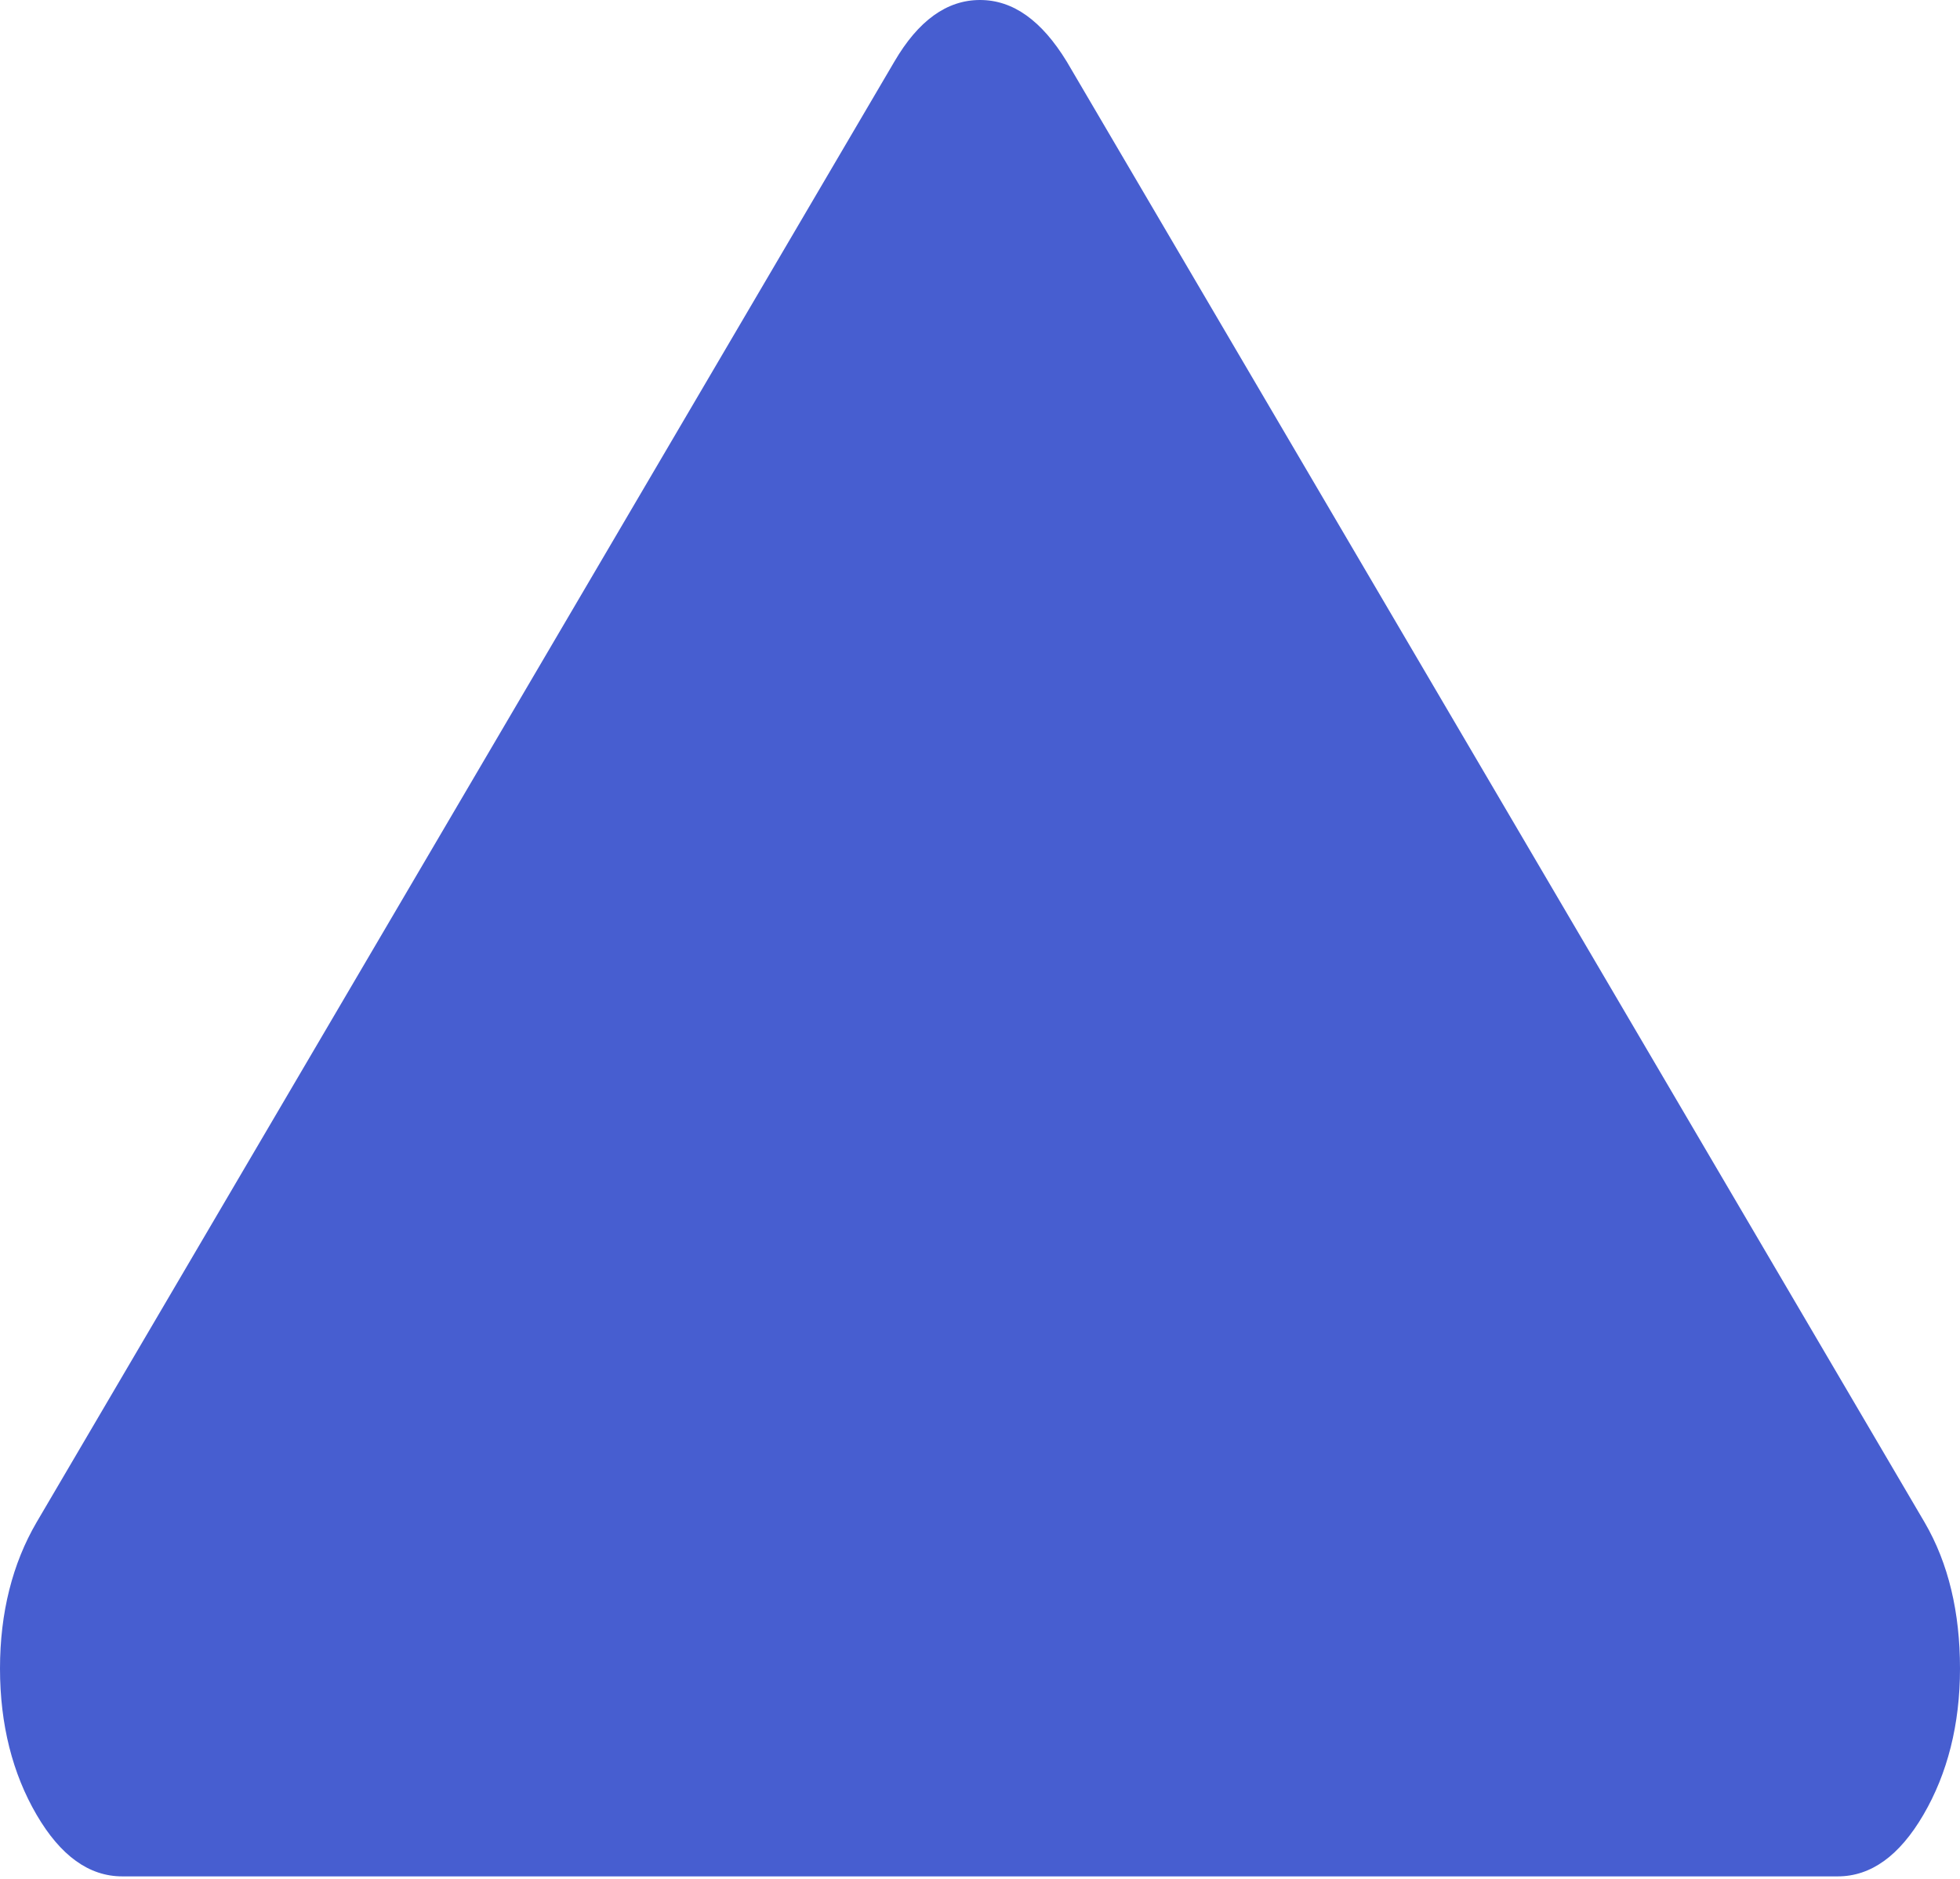<?xml version="1.0" encoding="utf-8"?>
<!-- Generator: Adobe Illustrator 21.0.2, SVG Export Plug-In . SVG Version: 6.00 Build 0)  -->
<svg version="1.1" id="Capa_1" xmlns="http://www.w3.org/2000/svg" xmlns:xlink="http://www.w3.org/1999/xlink" x="0px" y="0px"
	 viewBox="0 0 171.6 164.5" style="enable-background:new 0 0 171.6 164.5;" xml:space="preserve">
<style type="text/css">
	.st0{fill:#475ED0;}
</style>
<path class="st0" d="M168.5,133.3L93.4,5.4C91.2,1.8,88.7,0,85.8,0s-5.4,1.8-7.5,5.4L3.2,133.3c-2.1,3.6-3.2,7.9-3.2,12.8
	s1.1,9.2,3.2,12.8c2.1,3.6,4.6,5.4,7.5,5.4h150.2c2.9,0,5.4-1.8,7.5-5.4c2.1-3.6,3.2-7.9,3.2-12.8S170.6,136.9,168.5,133.3z"/>
</svg>
